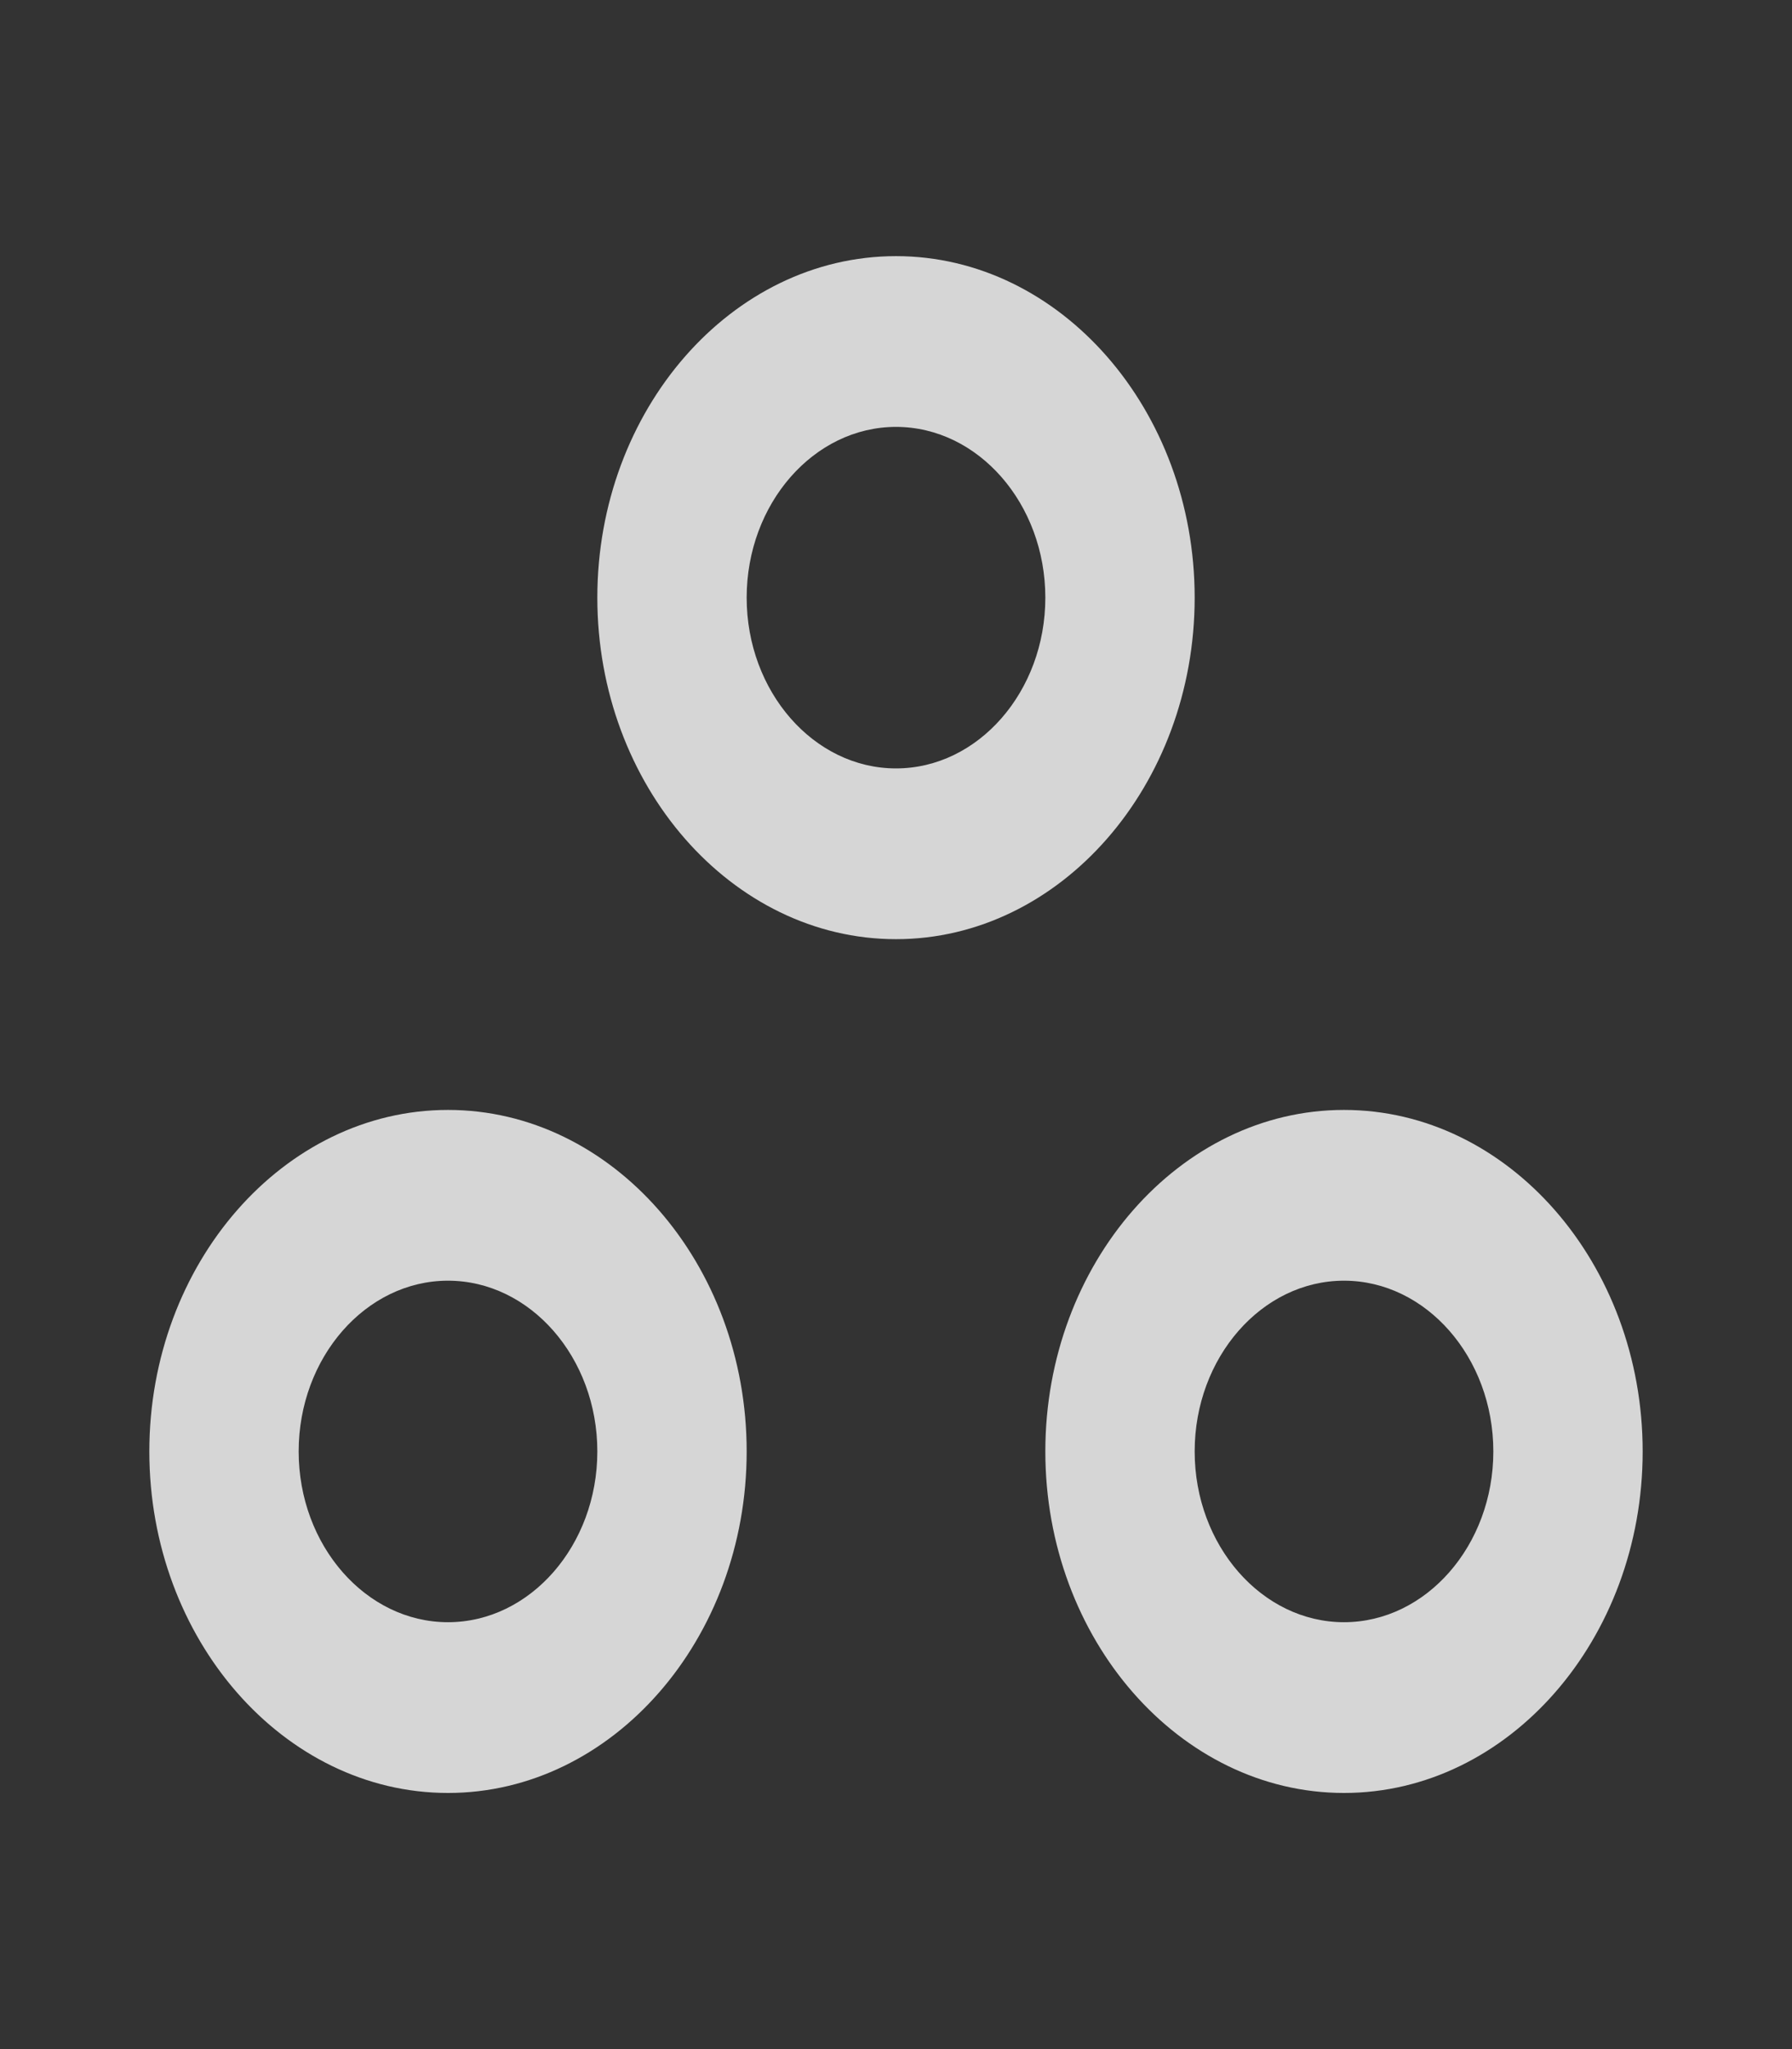 <svg width="21" height="24" viewBox="0 0 21 24" fill="none" xmlns="http://www.w3.org/2000/svg">
<rect x="0" y="0" width="21" height="24" fill="#333333" stroke="none"/>
<path d="M5.25 15C6.213 15 7 15.9 7 17C7 18.1 6.213 19 5.25 19C4.287 19 3.5 18.1 3.5 17C3.5 15.9 4.287 15 5.25 15ZM5.25 13C3.325 13 1.75 14.8 1.75 17C1.75 19.2 3.325 21 5.25 21C7.175 21 8.75 19.2 8.75 17C8.75 14.8 7.175 13 5.25 13ZM10.5 5C11.463 5 12.25 5.9 12.25 7C12.25 8.1 11.463 9 10.5 9C9.537 9 8.75 8.1 8.75 7C8.75 5.9 9.537 5 10.5 5ZM10.5 3C8.575 3 7 4.8 7 7C7 9.2 8.575 11 10.5 11C12.425 11 14 9.2 14 7C14 4.8 12.425 3 10.5 3ZM15.75 15C16.712 15 17.5 15.9 17.5 17C17.5 18.1 16.712 19 15.75 19C14.787 19 14 18.1 14 17C14 15.9 14.787 15 15.75 15ZM15.75 13C13.825 13 12.25 14.8 12.25 17C12.25 19.2 13.825 21 15.75 21C17.675 21 19.25 19.2 19.25 17C19.25 14.8 17.675 13 15.75 13Z" fill="white" fill-opacity="0.8"/>
</svg>
